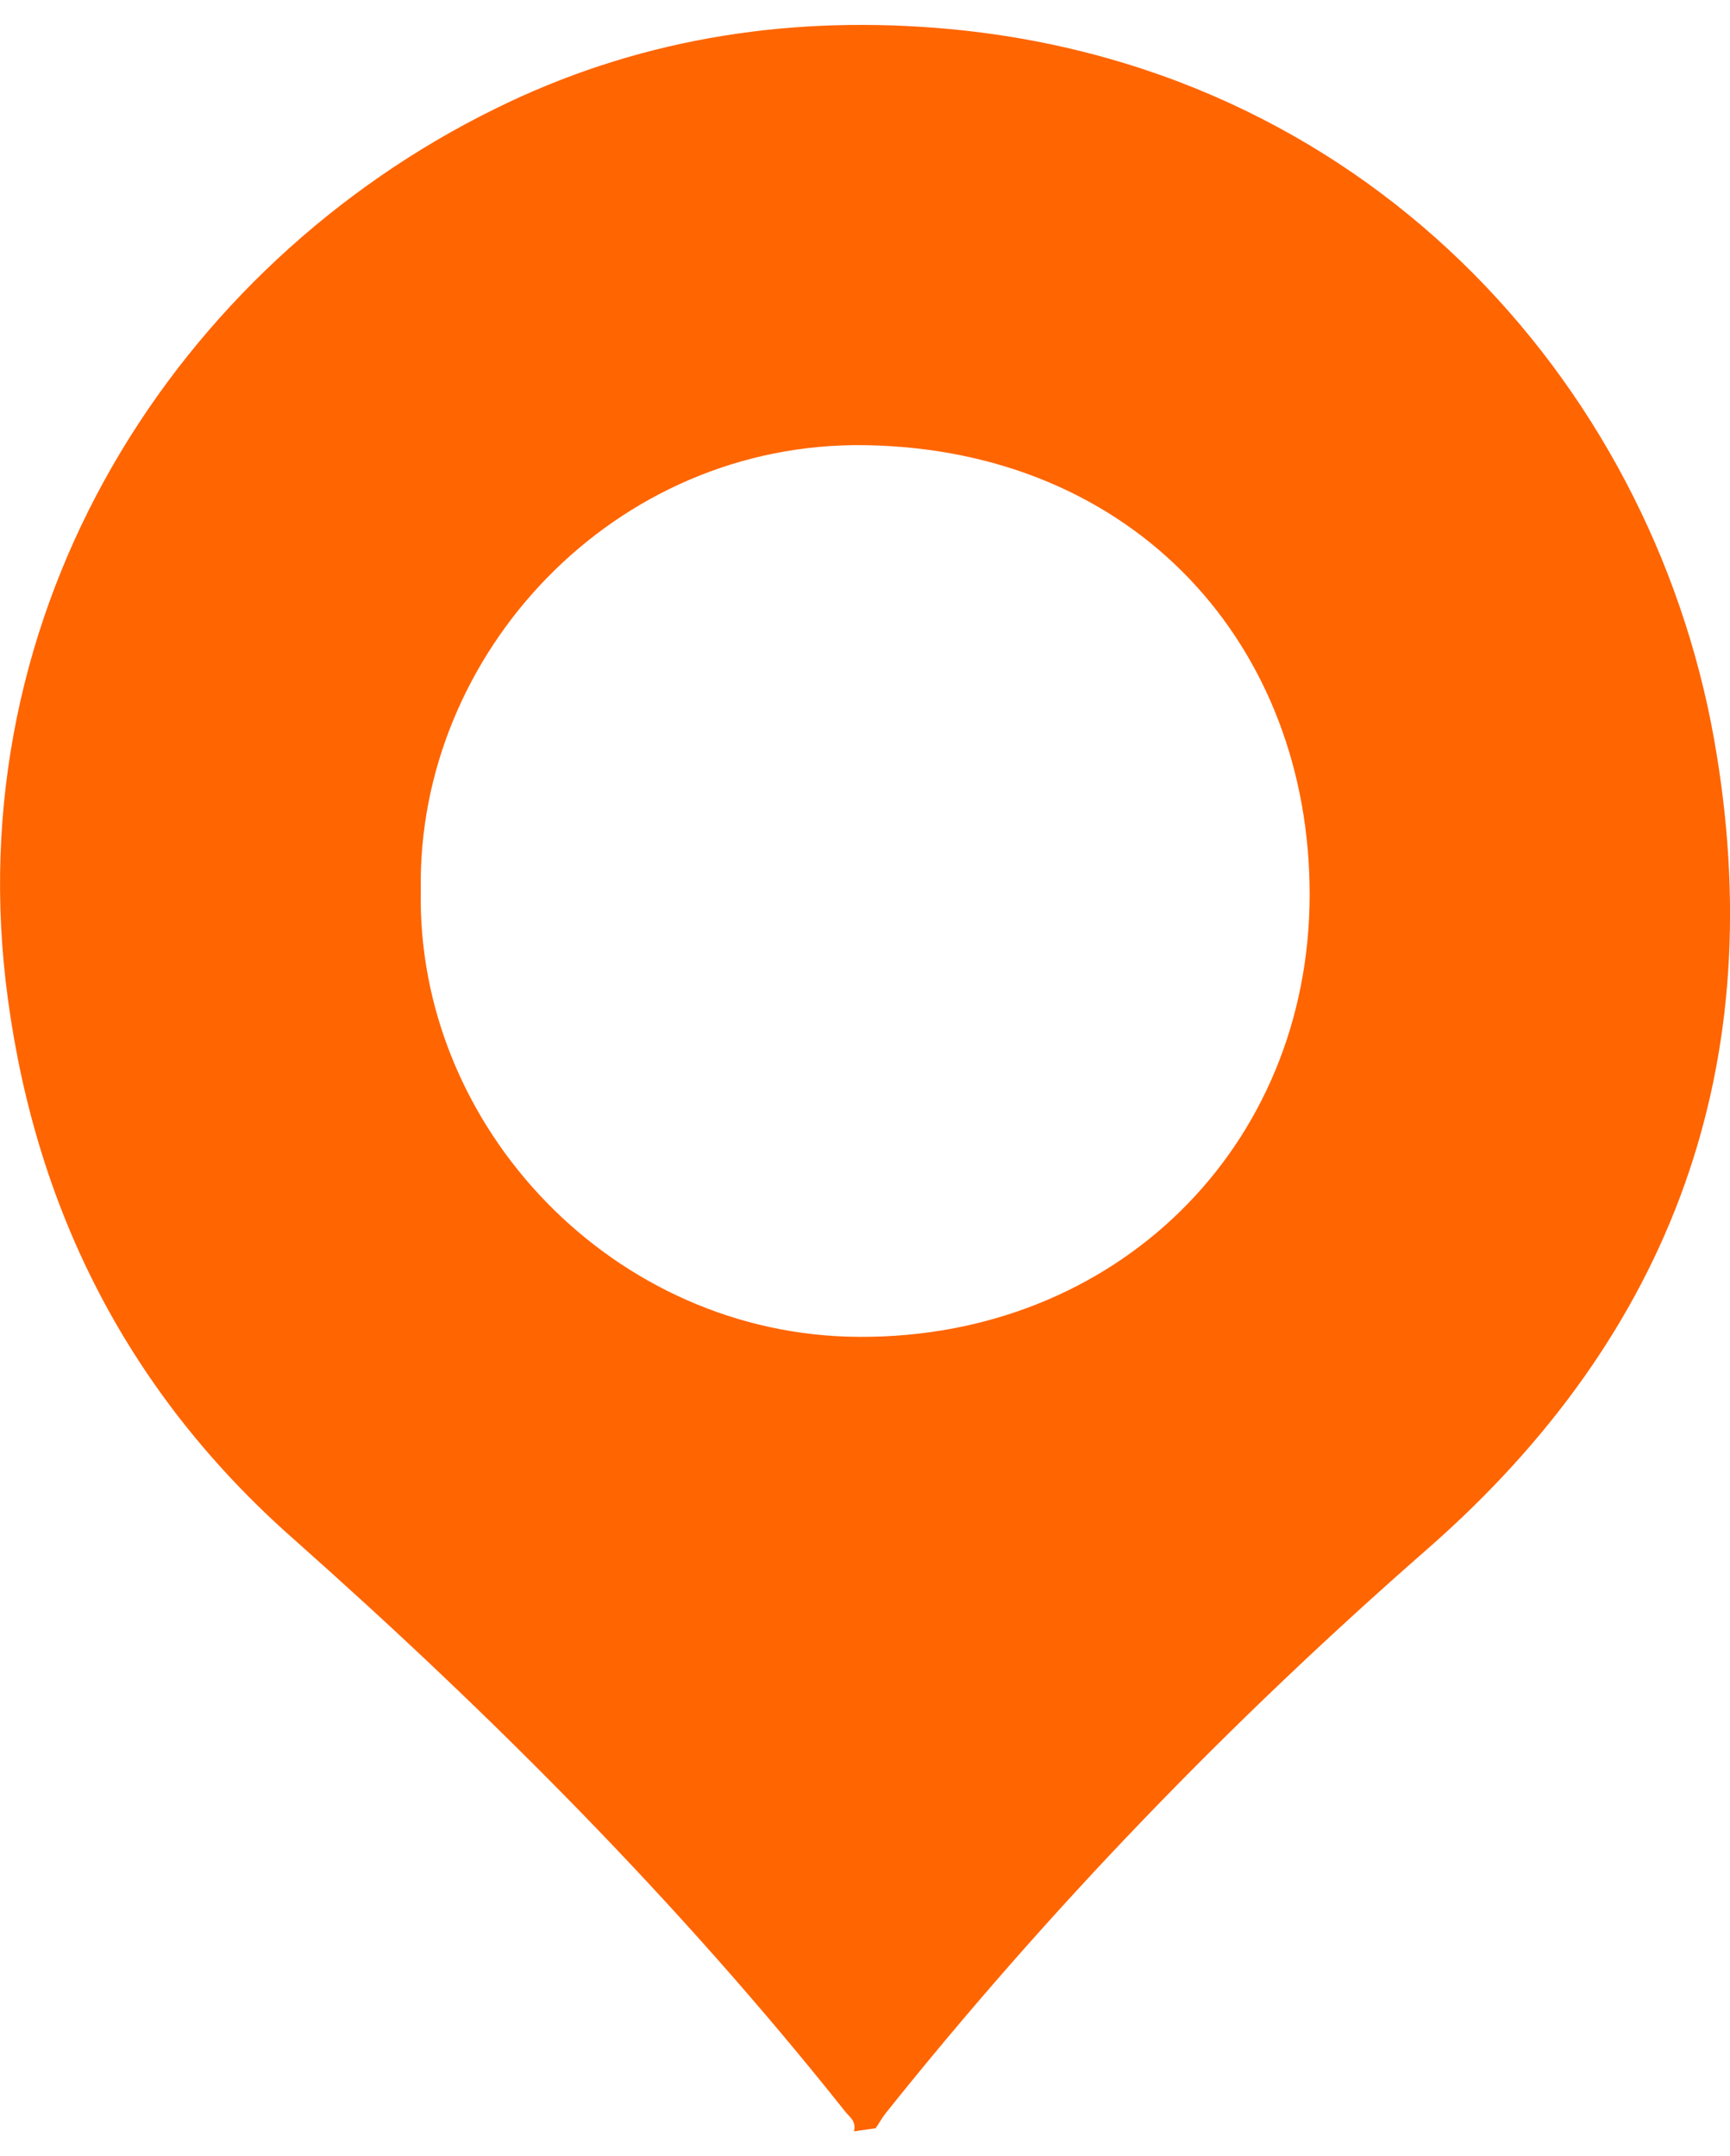 <?xml version="1.0" encoding="utf-8"?>
<!-- Generator: Adobe Illustrator 23.0.2, SVG Export Plug-In . SVG Version: 6.00 Build 0)  -->
<svg version="1.1" id="圖層_1" xmlns="http://www.w3.org/2000/svg" xmlns:xlink="http://www.w3.org/1999/xlink" x="0px" y="0px"
	 viewBox="0 0 39.18 48.82" style="enable-background:new 0 0 39.18 48.82;" xml:space="preserve">
<g>
	<path d="M38.82,16.74C37.37,8.61,30.86,1.38,21.18,0.63c-3.48-0.27-6.83,0.28-9.98,1.84C4.03,6-1.03,13.77,0.18,22.63
		c0.66,4.86,2.78,8.96,6.46,12.21c4.51,4,8.75,8.25,12.5,12.97c0.09,0.12,0.26,0.21,0.2,0.45l0.49-0.07
		c0.08-0.11,0.14-0.23,0.22-0.33c3.7-4.63,7.8-8.87,12.27-12.78C37.9,30.2,40.12,24.06,38.82,16.74z M29.66,20.27
		c-0.01,5.72-4.4,10.03-10.2,10c-5.54-0.02-10.04-4.73-9.93-10.12C9.44,14.79,13.92,9.99,19.6,10.08
		C25.73,10.18,29.67,14.64,29.66,20.27z" fill="#ff6501"/>
</g>
</svg>
